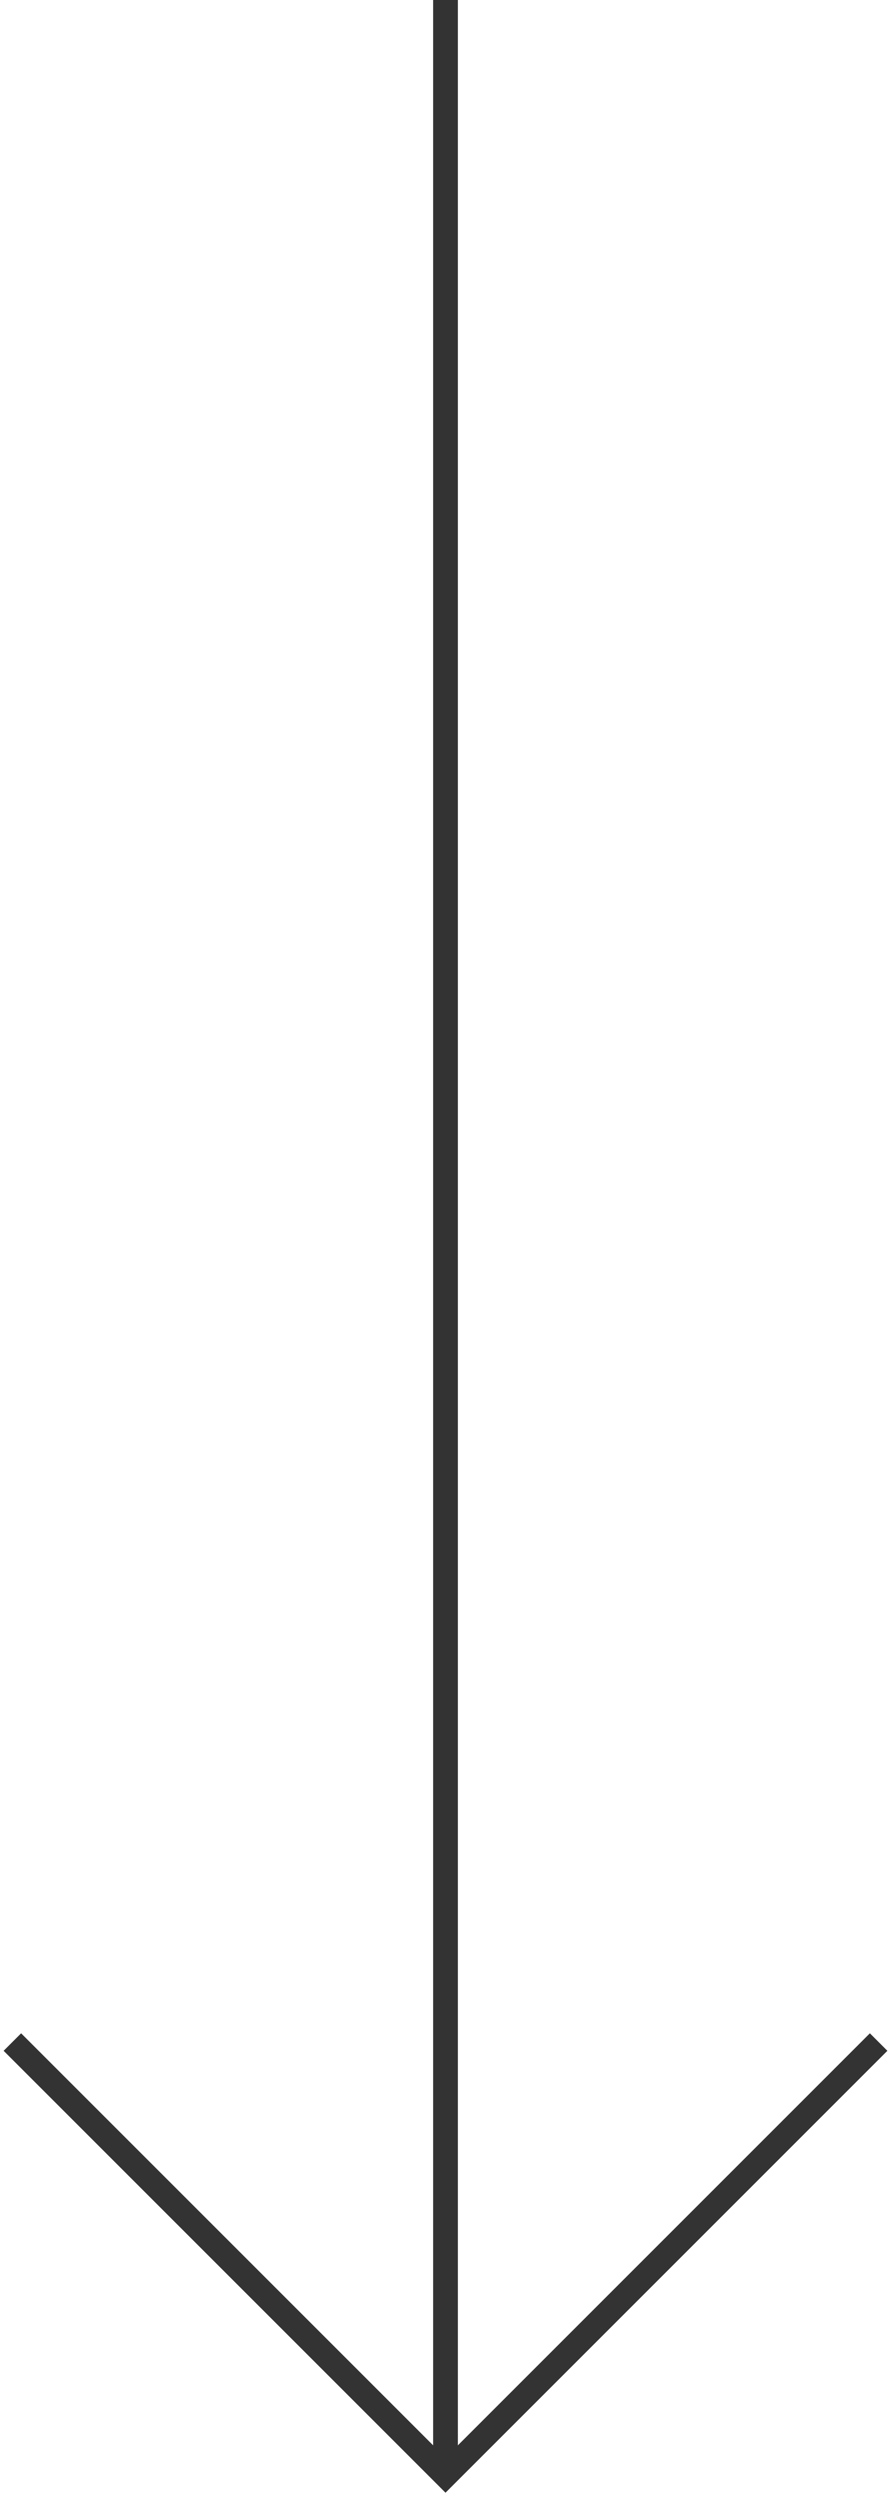 <svg width="72" height="202" viewBox="0 0 72 202" fill="none" xmlns="http://www.w3.org/2000/svg">
<path d="M36 0V200" stroke="#333333" stroke-width="2"/>
<path d="M1 165L36 200L71 165" stroke="#333333" stroke-width="2"/>
</svg>
